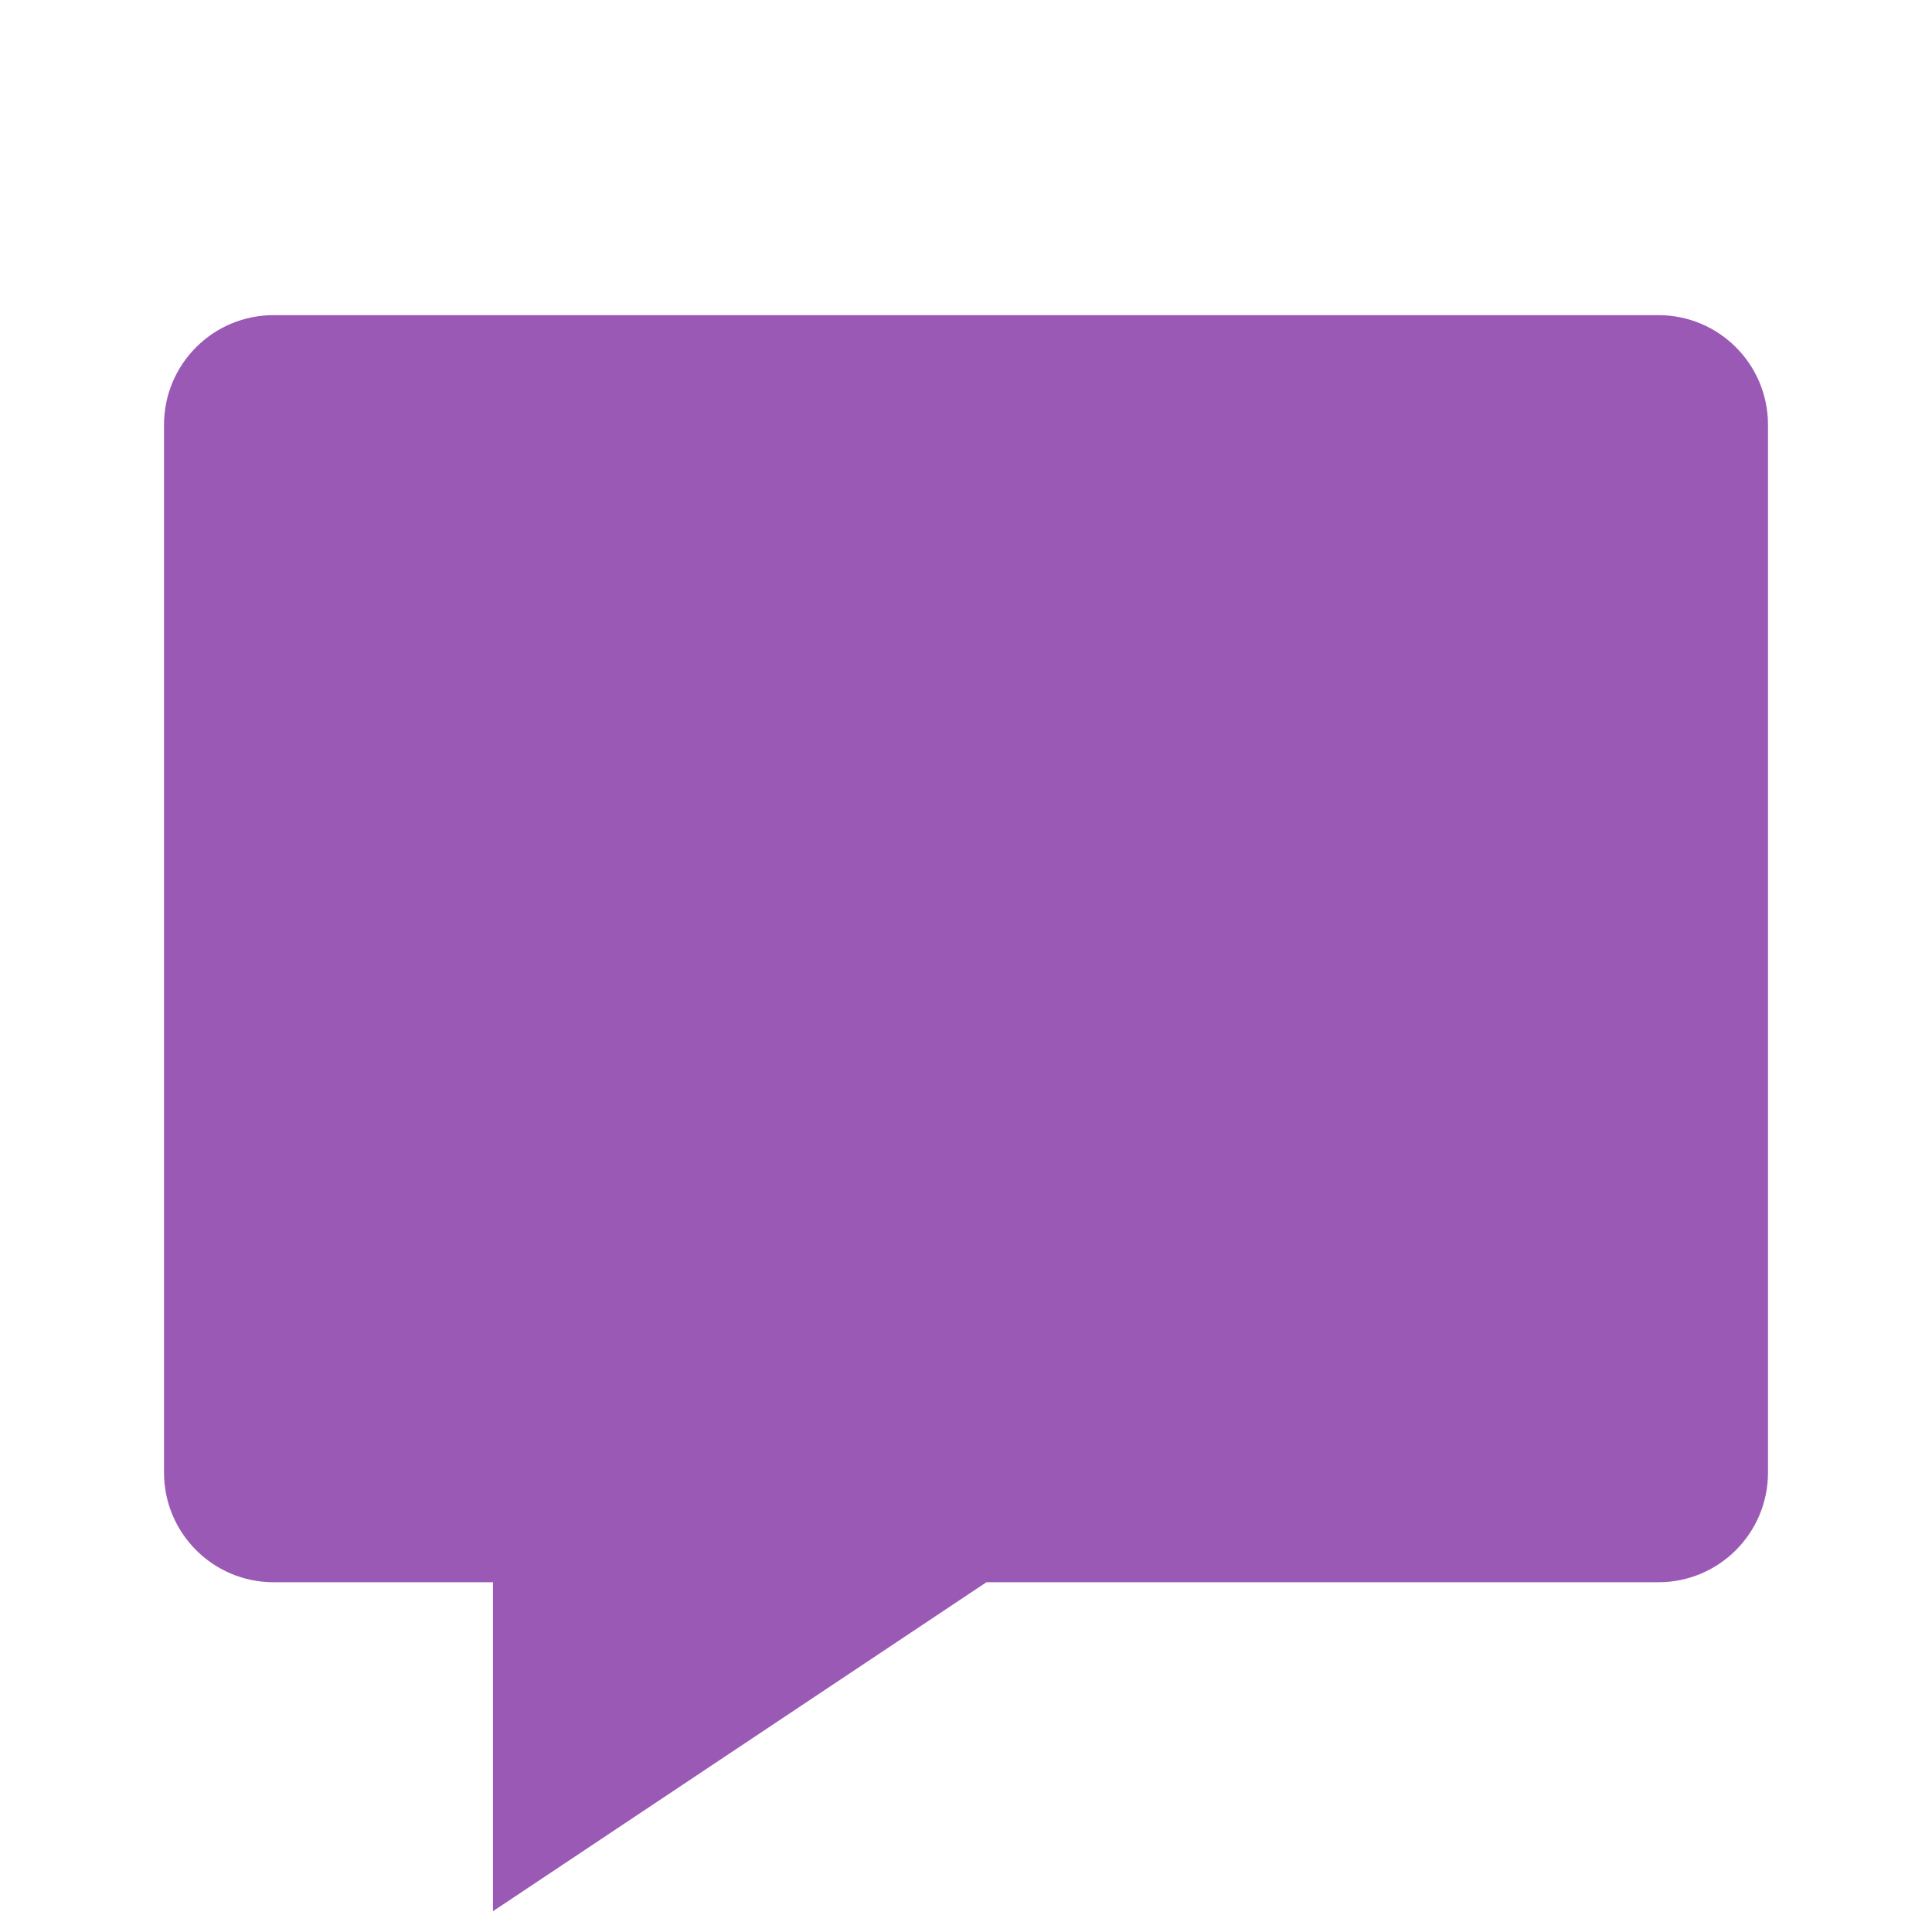 <?xml version="1.0" encoding="utf-8"?>
<!-- Generator: Adobe Illustrator 17.0.0, SVG Export Plug-In . SVG Version: 6.00 Build 0)  -->
<!DOCTYPE svg PUBLIC "-//W3C//DTD SVG 1.1//EN" "http://www.w3.org/Graphics/SVG/1.1/DTD/svg11.dtd">
<svg version="1.1" id="Layer_1" xmlns="http://www.w3.org/2000/svg" xmlns:xlink="http://www.w3.org/1999/xlink" x="0px" y="0px"
	 width="512px" height="512px" viewBox="0 0 512 512" enable-background="new 0 0 512 512" xml:space="preserve">
<g id="Layer_2" display="none">
	<rect x="-109.5" y="-86.5" display="inline" stroke="#000000" stroke-miterlimit="10" width="721" height="687"/>
</g>
<path fill="#9B59B6" d="M439.473,83.515H72.528c-16.069,0-29.062,12.993-29.062,29.062v277.67c0,16.058,12.993,29.062,29.062,29.062
	h58.114v87.176l130.774-87.176h178.057c16.069,0,29.062-13.004,29.062-29.062v-277.67C468.535,96.508,455.541,83.515,439.473,83.515
	z"/>
<line fill="none" x1="349.5" y1="241.48" x2="349.5" y2="288.23"/>
<line fill="none" x1="162.5" y1="288.23" x2="162.5" y2="241.48"/>
</svg>
